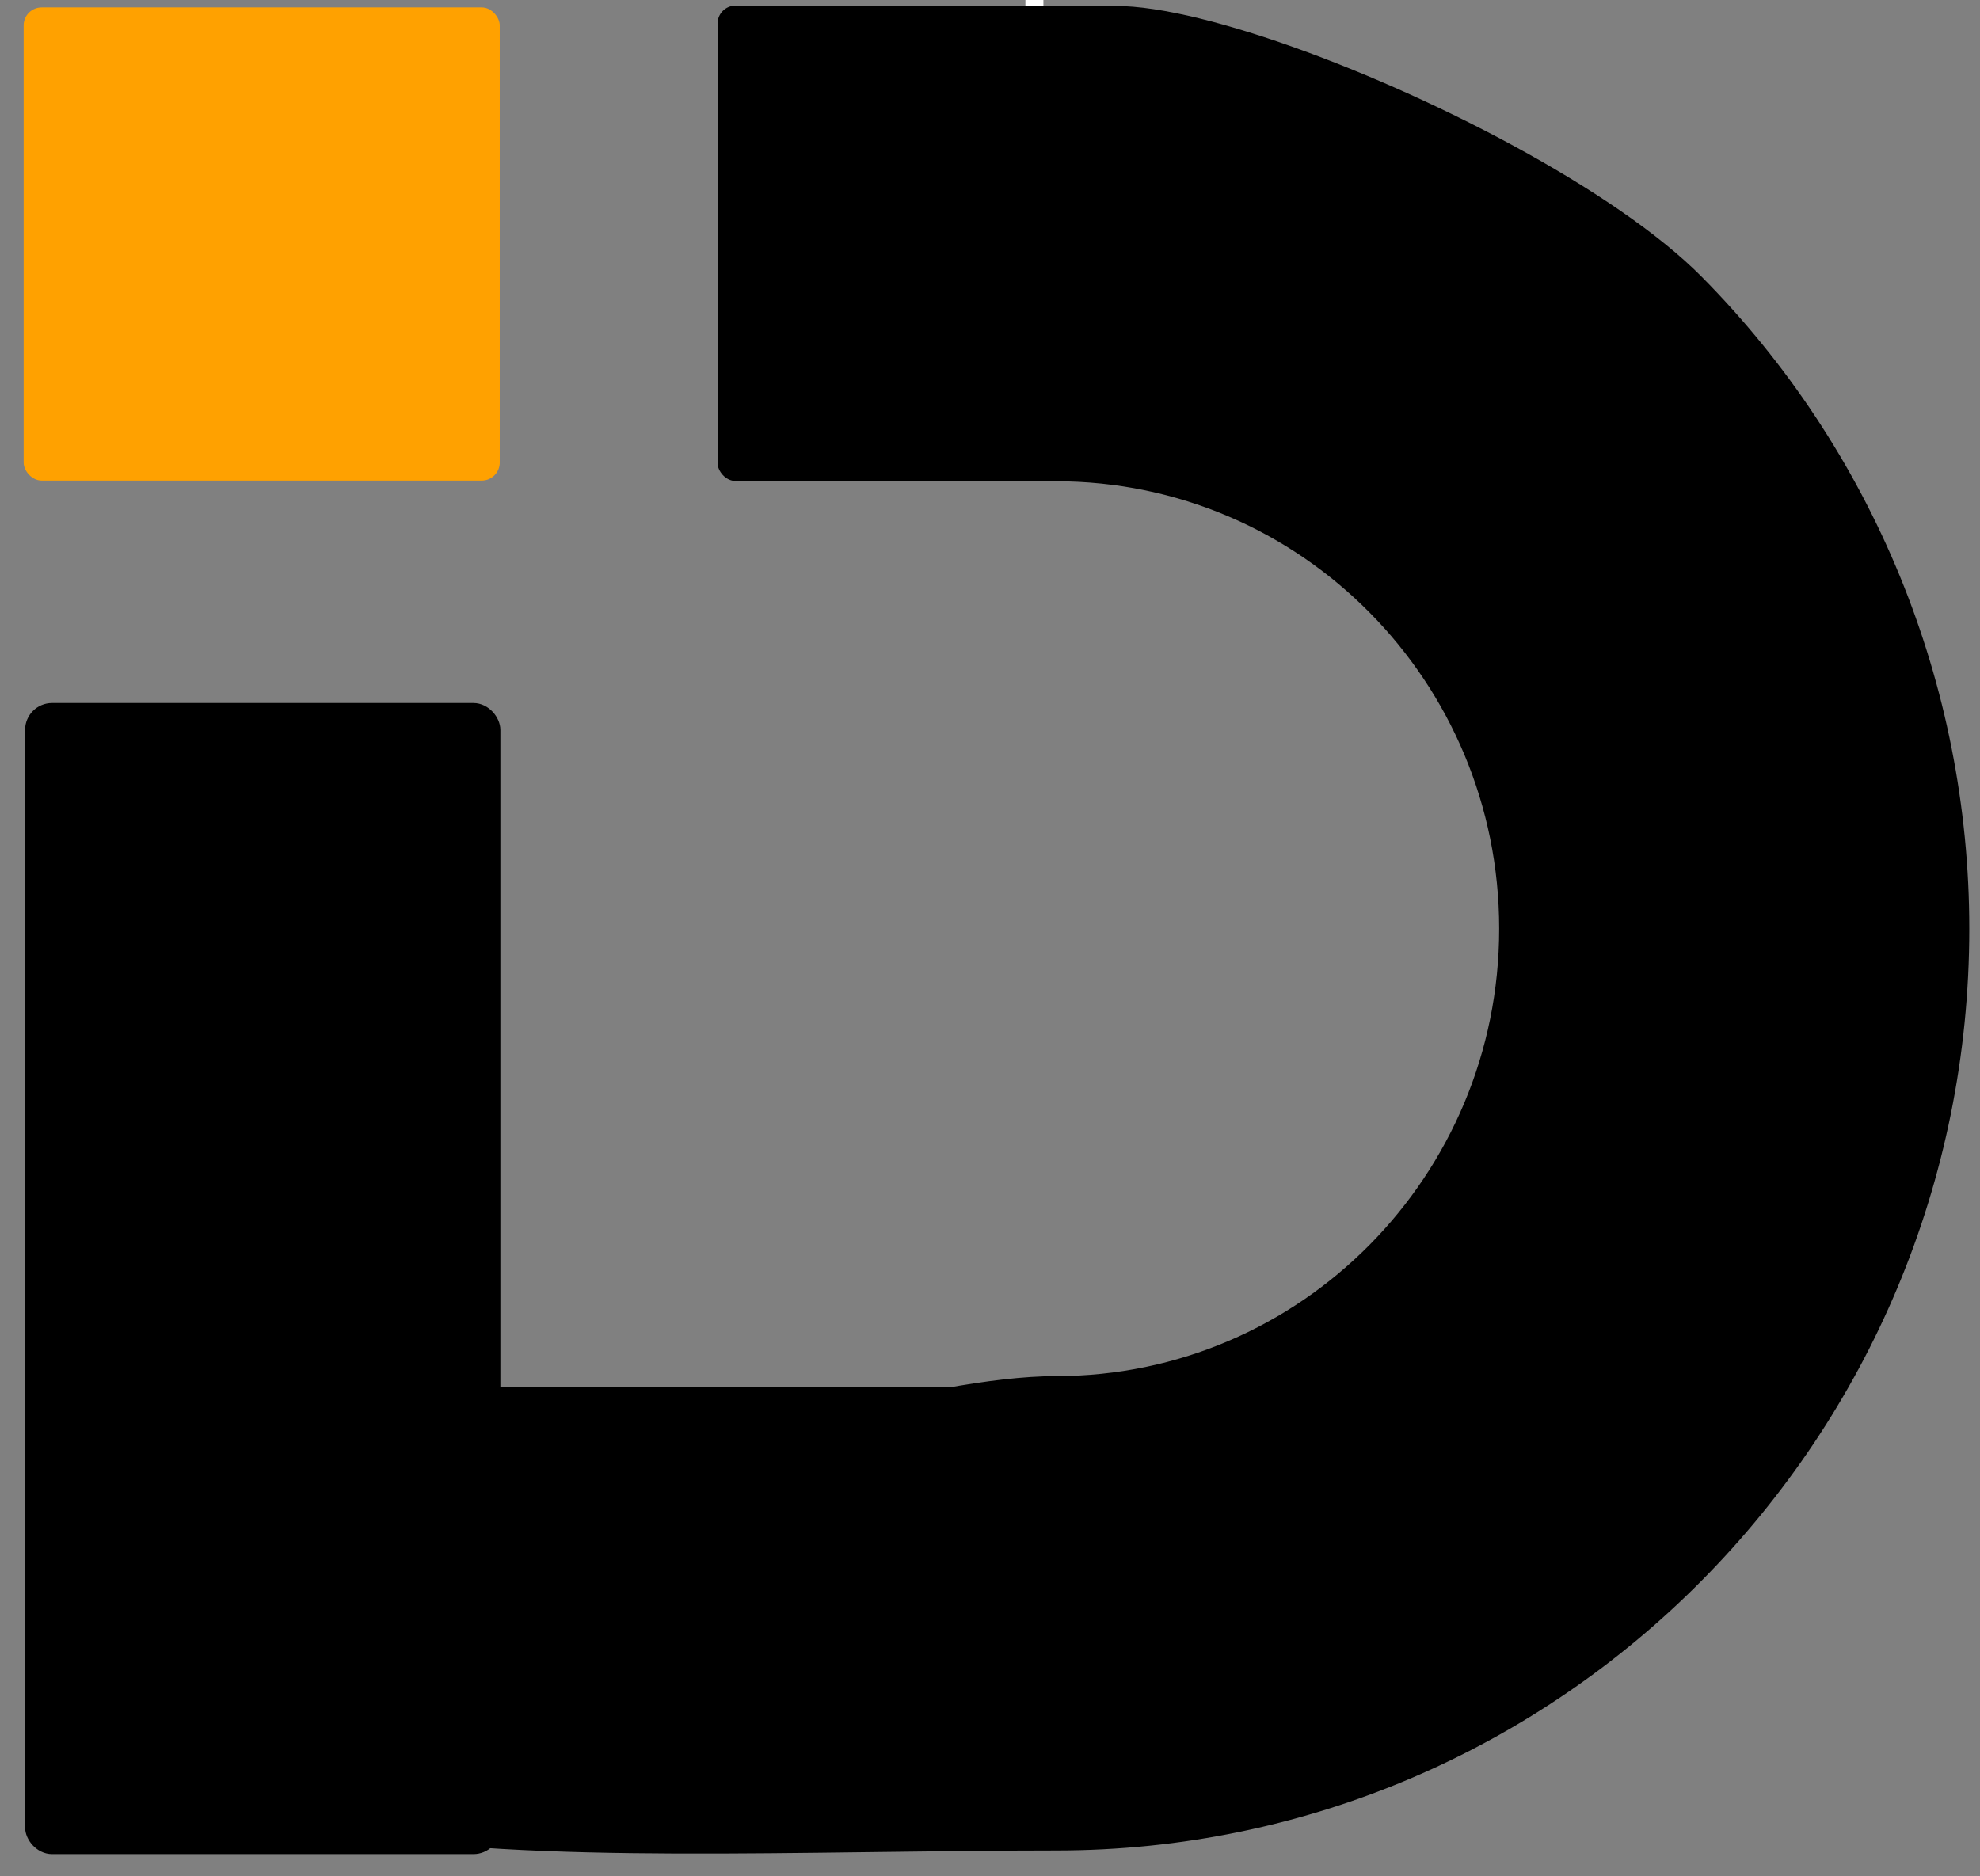<svg xmlns="http://www.w3.org/2000/svg" version="1.1" xmlns:xlink="http://www.w3.org/1999/xlink" xmlns:svgjs="http://svgjs.com/svgjs" width="220.133" height="208.606"><rect width="100%" height="100%" fill="#808080" stroke="none"/><svg xmlns="http://www.w3.org/2000/svg" width="220.133" height="208.606" style=""><rect id="SvgjsRect1006" width="100%" height="100%" x="0" y="0" fill="none" stroke="none"></rect>
  <title>my vector image</title>
  <g class="currentLayer" style="">
    <title transform="matrix(1,0,0,1,141.568,101.725) " stroke-width="0">Layer 1</title>
    <rect fill="#000000" stroke="#000000" stroke-width="2" stroke-linejoin="round" stroke-dashoffset="" fill-rule="nonzero" id="SvgjsRect1005" x="-137.781" y="-22.556" width="50.845" height="126" style="color: rgb(255, 161, 0);" class="" fill-opacity="1" rx="2" ry="2" transform="matrix(1,0,0,1,141.568,101.725) "></rect>
    <rect fill="#000000" stroke="#000000" stroke-width="0" stroke-linejoin="round" stroke-dashoffset="" fill-rule="nonzero" x="-71.012" y="265.012" width="50.845" height="113" style="color: rgb(255, 161, 0);" class="" fill-opacity="1" id="SvgjsRect1004" transform="matrix(0,1,-1,0,382.221,225.258) " rx="2" ry="2"></rect>
    <path fill="#000000" stroke="#000000" stroke-width="2" stroke-linejoin="round" stroke-dashoffset="" fill-rule="nonzero" marker-start="" marker-mid="" marker-end="" id="SvgjsPath1003" d="M32.625,170.22 C71.673,129.406 289.591,248.119 120.858,10.301 C105.43,-11.444 169.642,12.458 188.496,31.493 C207.35,50.528 217.942,76.344 217.942,103.264 C217.942,159.321 172.931,204.764 117.407,204.764 C61.882,204.764 -6.423,211.034 32.625,170.22 zM28.455,189.351 L16.639,158.764 C16.639,186.792 89.645,154.014 117.407,154.014 C145.169,154.014 167.675,131.292 167.675,103.264 C167.675,75.236 145.169,52.514 117.407,52.514 L126.171,12.413 C340.698,180.704 105.743,174.178 28.455,189.351 z" style="color: rgb(255, 161, 0);" class="" fill-opacity="1"></path>
    <polyline fill="#ffffff" stroke="#ffffff" stroke-width="2" stroke-linejoin="round" stroke-dashoffset="" fill-rule="nonzero" marker-start="" marker-mid="" marker-end="" id="SvgjsPolyline1002" points="115.181,3.04 115.181,3.218 115.181,3.04 115.004,2.685 115.004,2.507 115.004,2.33 115.004,2.152 115.004,1.974 115.004,1.797 115.004,1.619 115.004,1.441 115.004,1.086 115.004,0.909 115.004,0.731 115.004,0.376 115.004,0.198 115.004,0.021 115.004,-0.157 " style="color: rgb(255, 161, 0);" class=""></polyline>
    <rect fill="#ffa100" stroke="none" stroke-width="2" stroke-linejoin="round" stroke-dashoffset="" fill-rule="nonzero" x="-138.938" y="-100.901" width="52.931" height="52.611" style="color: rgb(0, 0, 0);" class="" fill-opacity="1" rx="2" ry="2" id="SvgjsRect1001" transform="matrix(1,0,0,1,141.568,101.725) "></rect>
    <rect fill="#000000" stroke="none" stroke-width="2" stroke-linejoin="round" stroke-dashoffset="" fill-rule="nonzero" x="-61.79" y="-101.102" width="46.817" height="52.86" style="color: rgb(0, 0, 0);" class="" fill-opacity="1" id="SvgjsRect1000" rx="2" ry="2" transform="matrix(1,0,0,1,141.568,101.725) "></rect>
  </g>
</svg><style>@media (prefers-color-scheme: light) { :root { filter: none; } }
</style></svg>